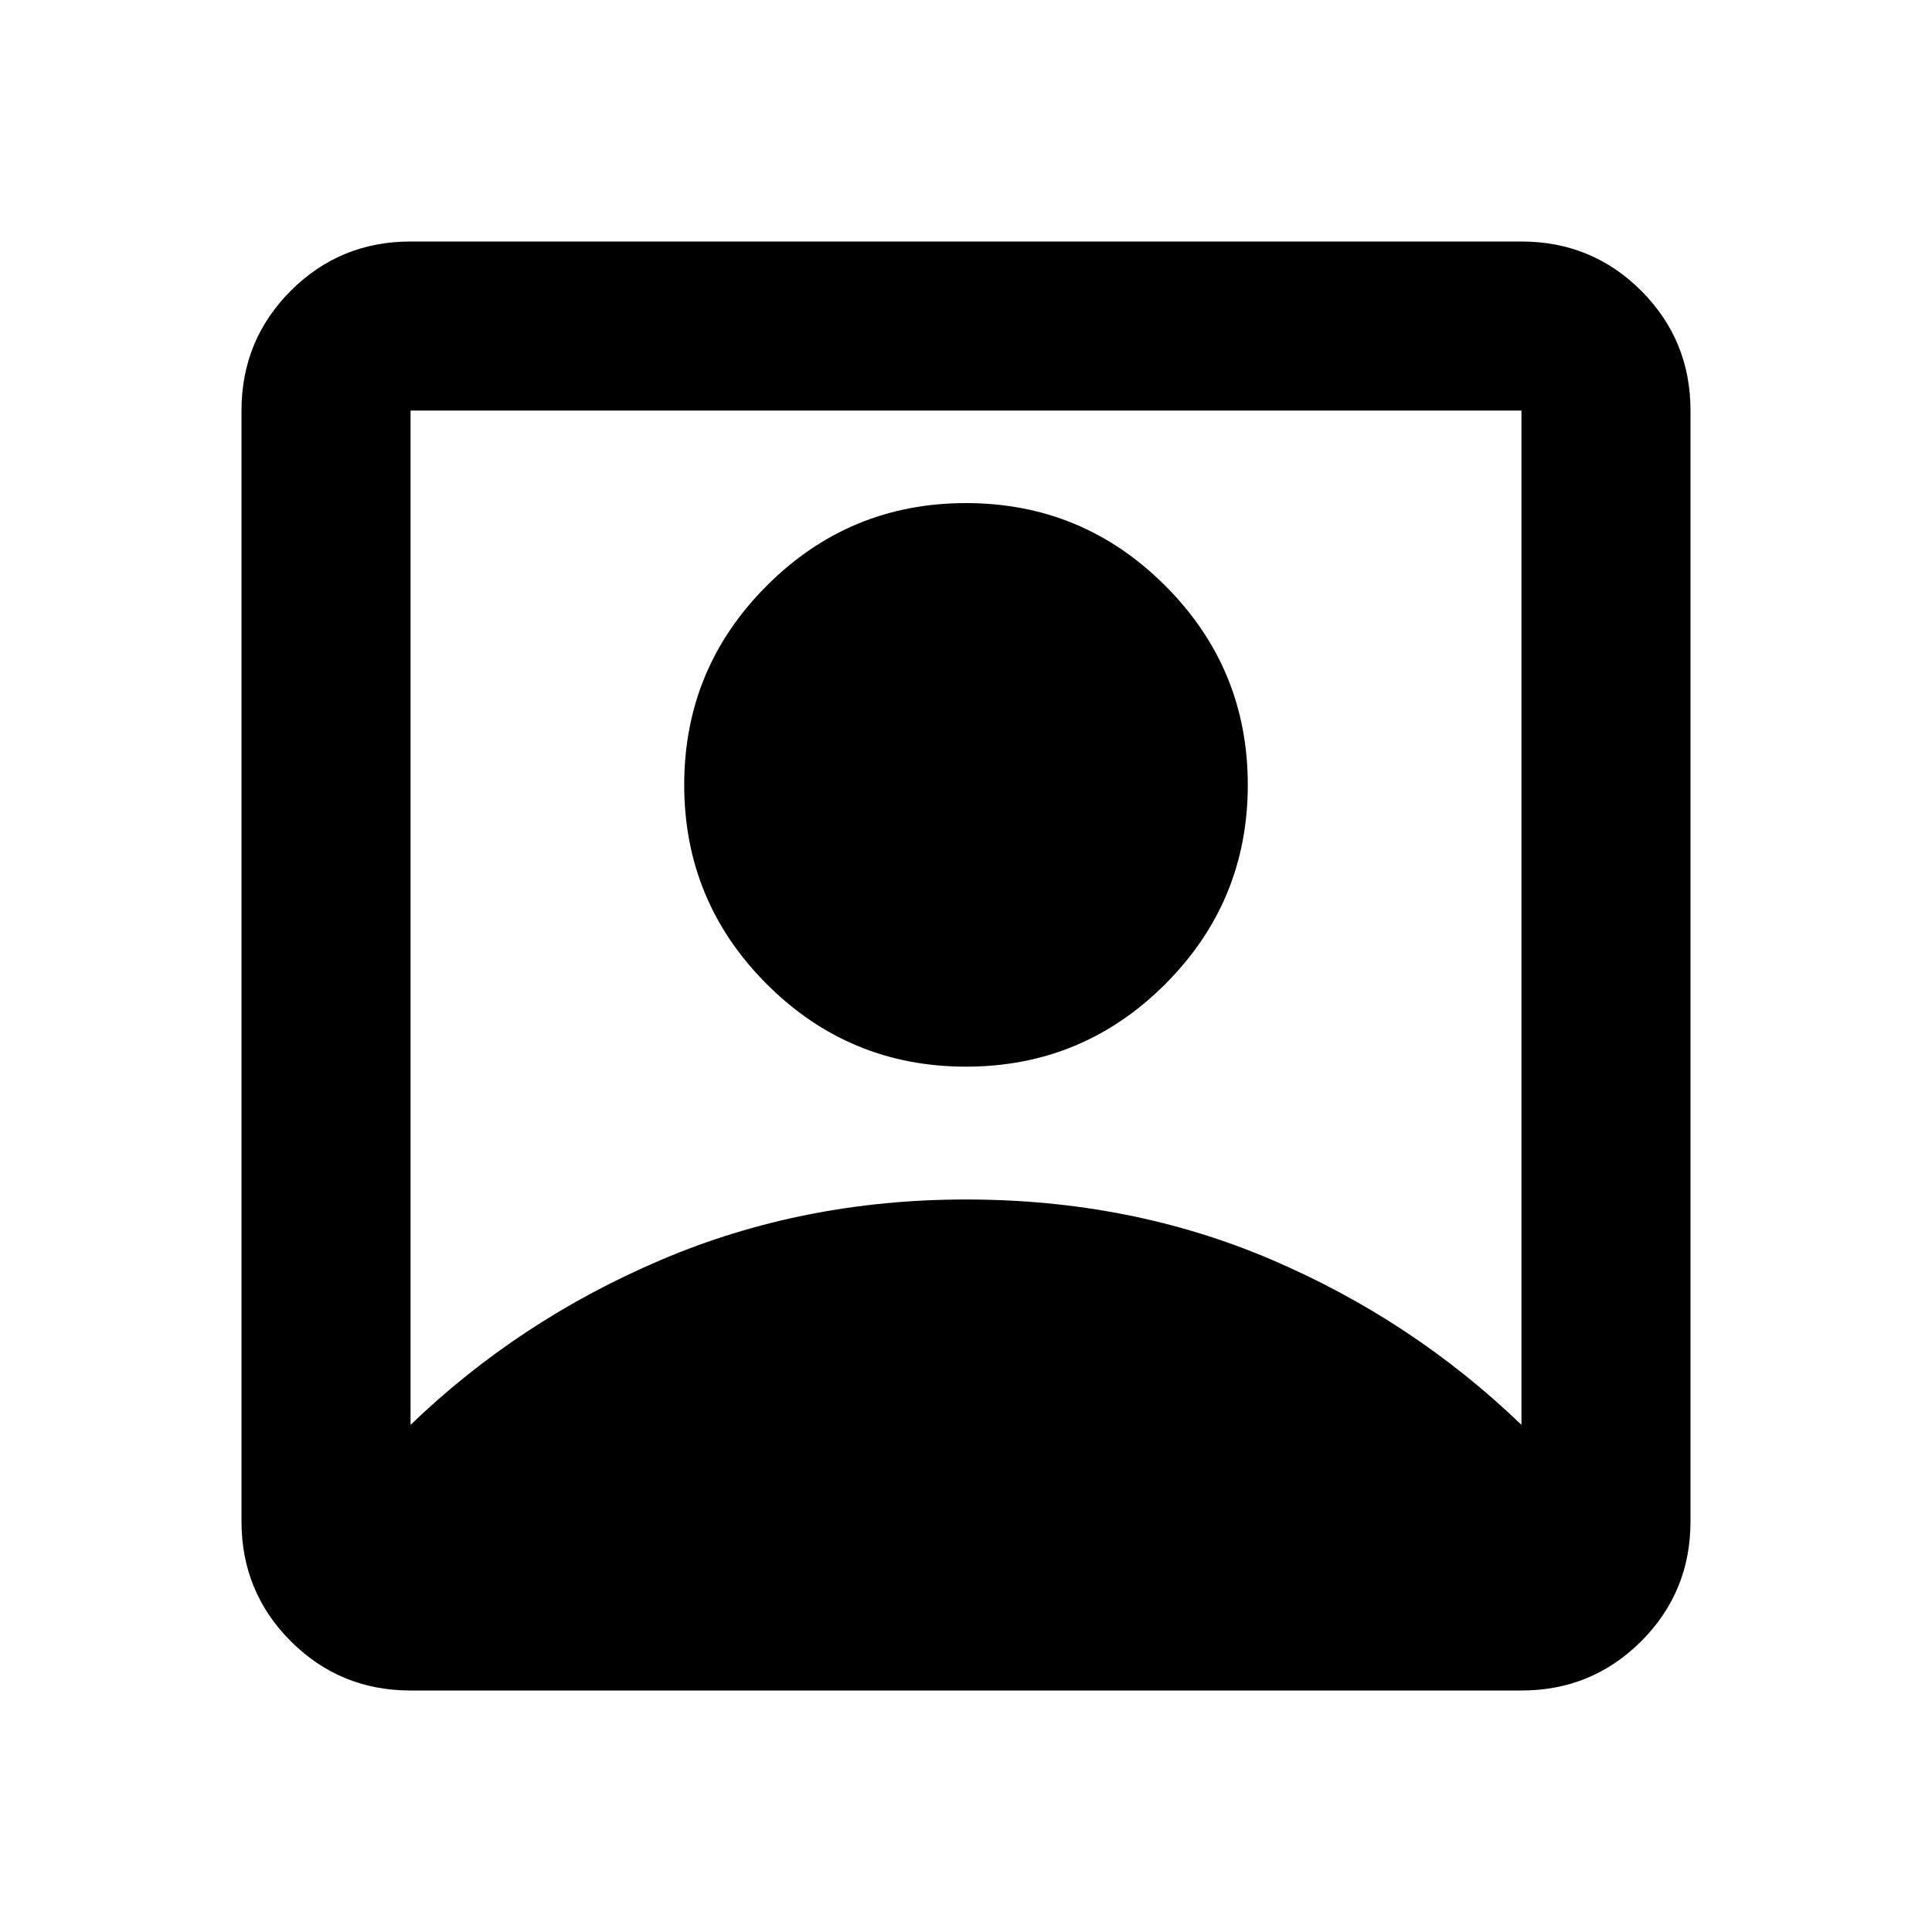 <svg xmlns="http://www.w3.org/2000/svg" viewBox="0 0 20 20"><path d="M4.25 14.75q1.125-1.083 2.594-1.708 1.468-.625 3.156-.625 1.708 0 3.167.625 1.458.625 2.583 1.708V4.25H4.25ZM10 11.042q-1.208 0-2.062-.854-.855-.855-.855-2.063 0-1.208.855-2.062.854-.855 2.062-.855 1.208 0 2.062.855.855.854.855 2.062 0 1.208-.855 2.063-.854.854-2.062.854ZM4.25 17.5q-.729 0-1.24-.51-.51-.511-.51-1.24V4.25q0-.729.51-1.24.511-.51 1.24-.51h11.5q.729 0 1.24.51.51.511.51 1.24v11.5q0 .729-.51 1.24-.511.51-1.24.51Z"/></svg>
